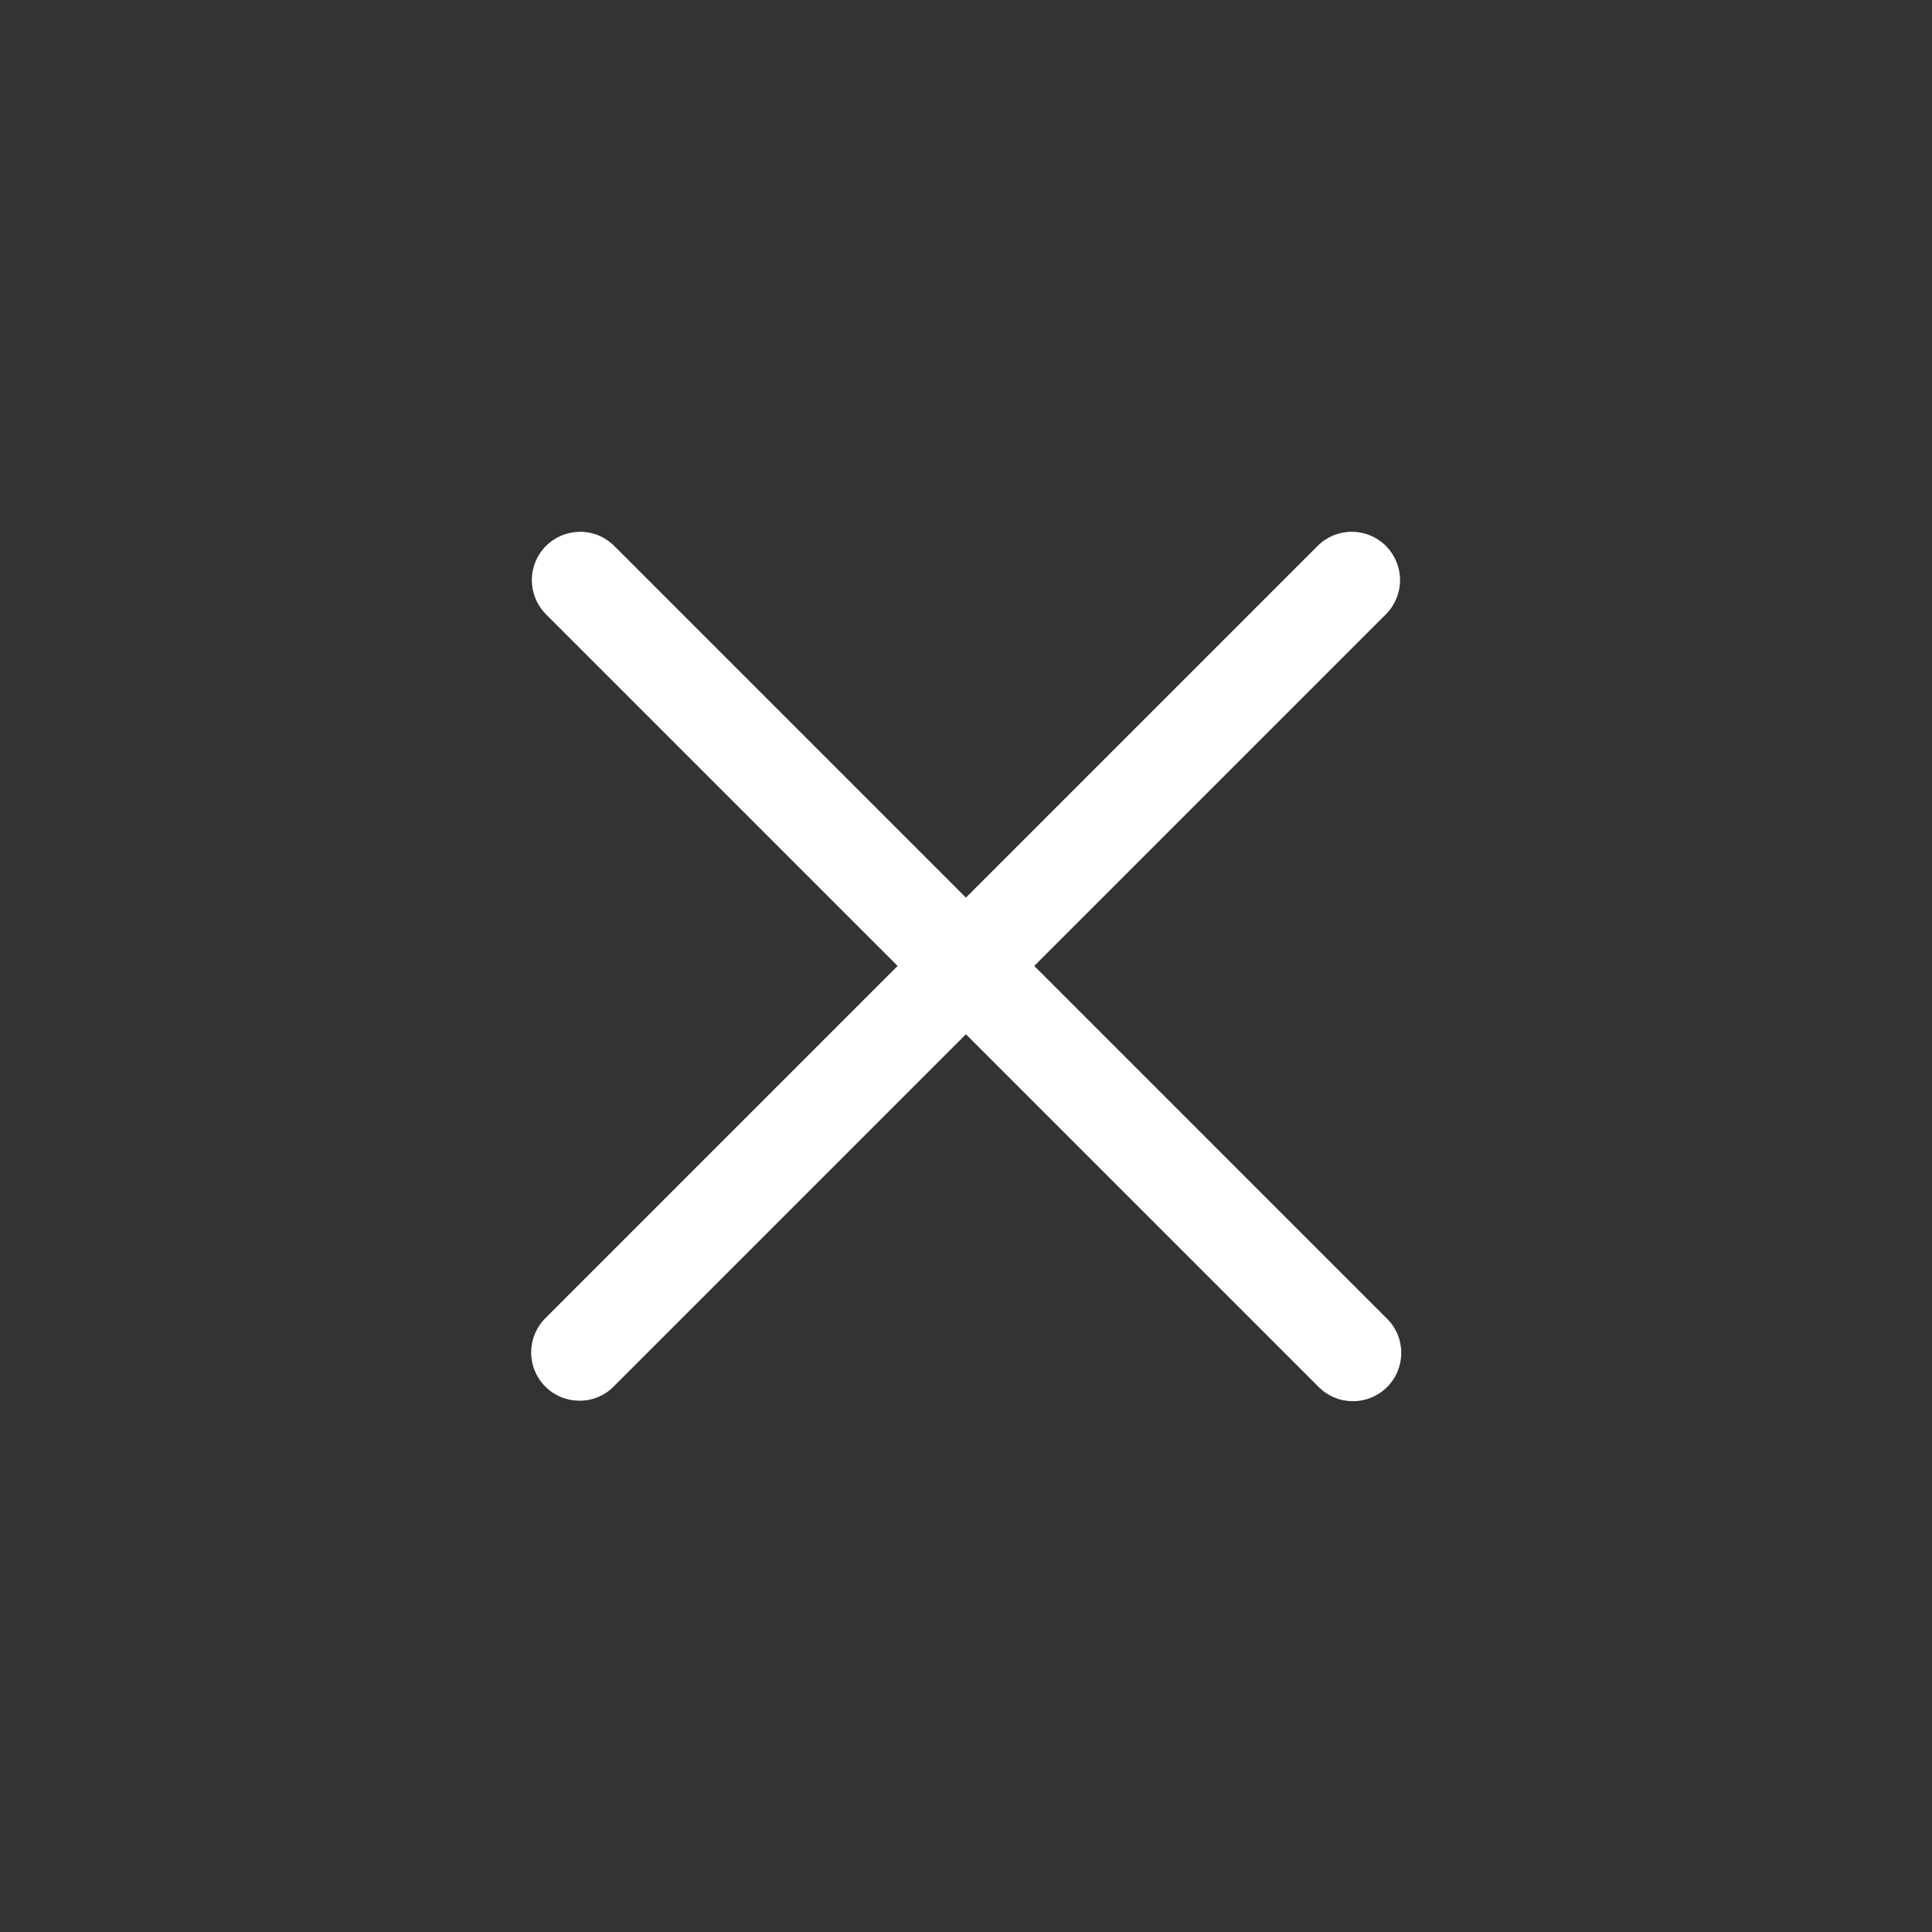 <svg width="28" height="28" viewBox="0 0 28 28" fill="none" xmlns="http://www.w3.org/2000/svg">
<rect x="0" y="0" width="28" height="28" fill="#333333" stroke="none"/>
<g id="Group">
<path id="Vector" d="M19.104 20.094L13.999 14.989L8.894 20.094C8.83 20.16 8.753 20.211 8.668 20.247C8.583 20.282 8.491 20.301 8.399 20.3C8.261 20.3 8.125 20.26 8.01 20.183C7.894 20.106 7.804 19.996 7.751 19.868C7.698 19.74 7.684 19.598 7.712 19.462C7.739 19.326 7.806 19.202 7.904 19.104L13.009 13.999L7.904 8.894C7.777 8.762 7.706 8.585 7.708 8.402C7.709 8.218 7.783 8.042 7.913 7.912C8.043 7.782 8.218 7.709 8.402 7.707C8.585 7.705 8.762 7.776 8.894 7.904L13.999 13.009L19.104 7.904C19.236 7.776 19.413 7.705 19.597 7.707C19.78 7.709 19.956 7.782 20.086 7.912C20.215 8.042 20.289 8.218 20.291 8.402C20.292 8.585 20.222 8.762 20.094 8.894L14.989 13.999L20.094 19.104C20.161 19.169 20.214 19.245 20.251 19.331C20.288 19.416 20.307 19.509 20.308 19.602C20.309 19.695 20.291 19.786 20.256 19.872C20.221 19.958 20.169 20.036 20.103 20.102C20.037 20.168 19.959 20.22 19.873 20.255C19.787 20.29 19.695 20.308 19.602 20.307C19.509 20.306 19.417 20.288 19.332 20.251C19.246 20.214 19.169 20.161 19.104 20.094Z" fill="white"/>
</g>
</svg>
